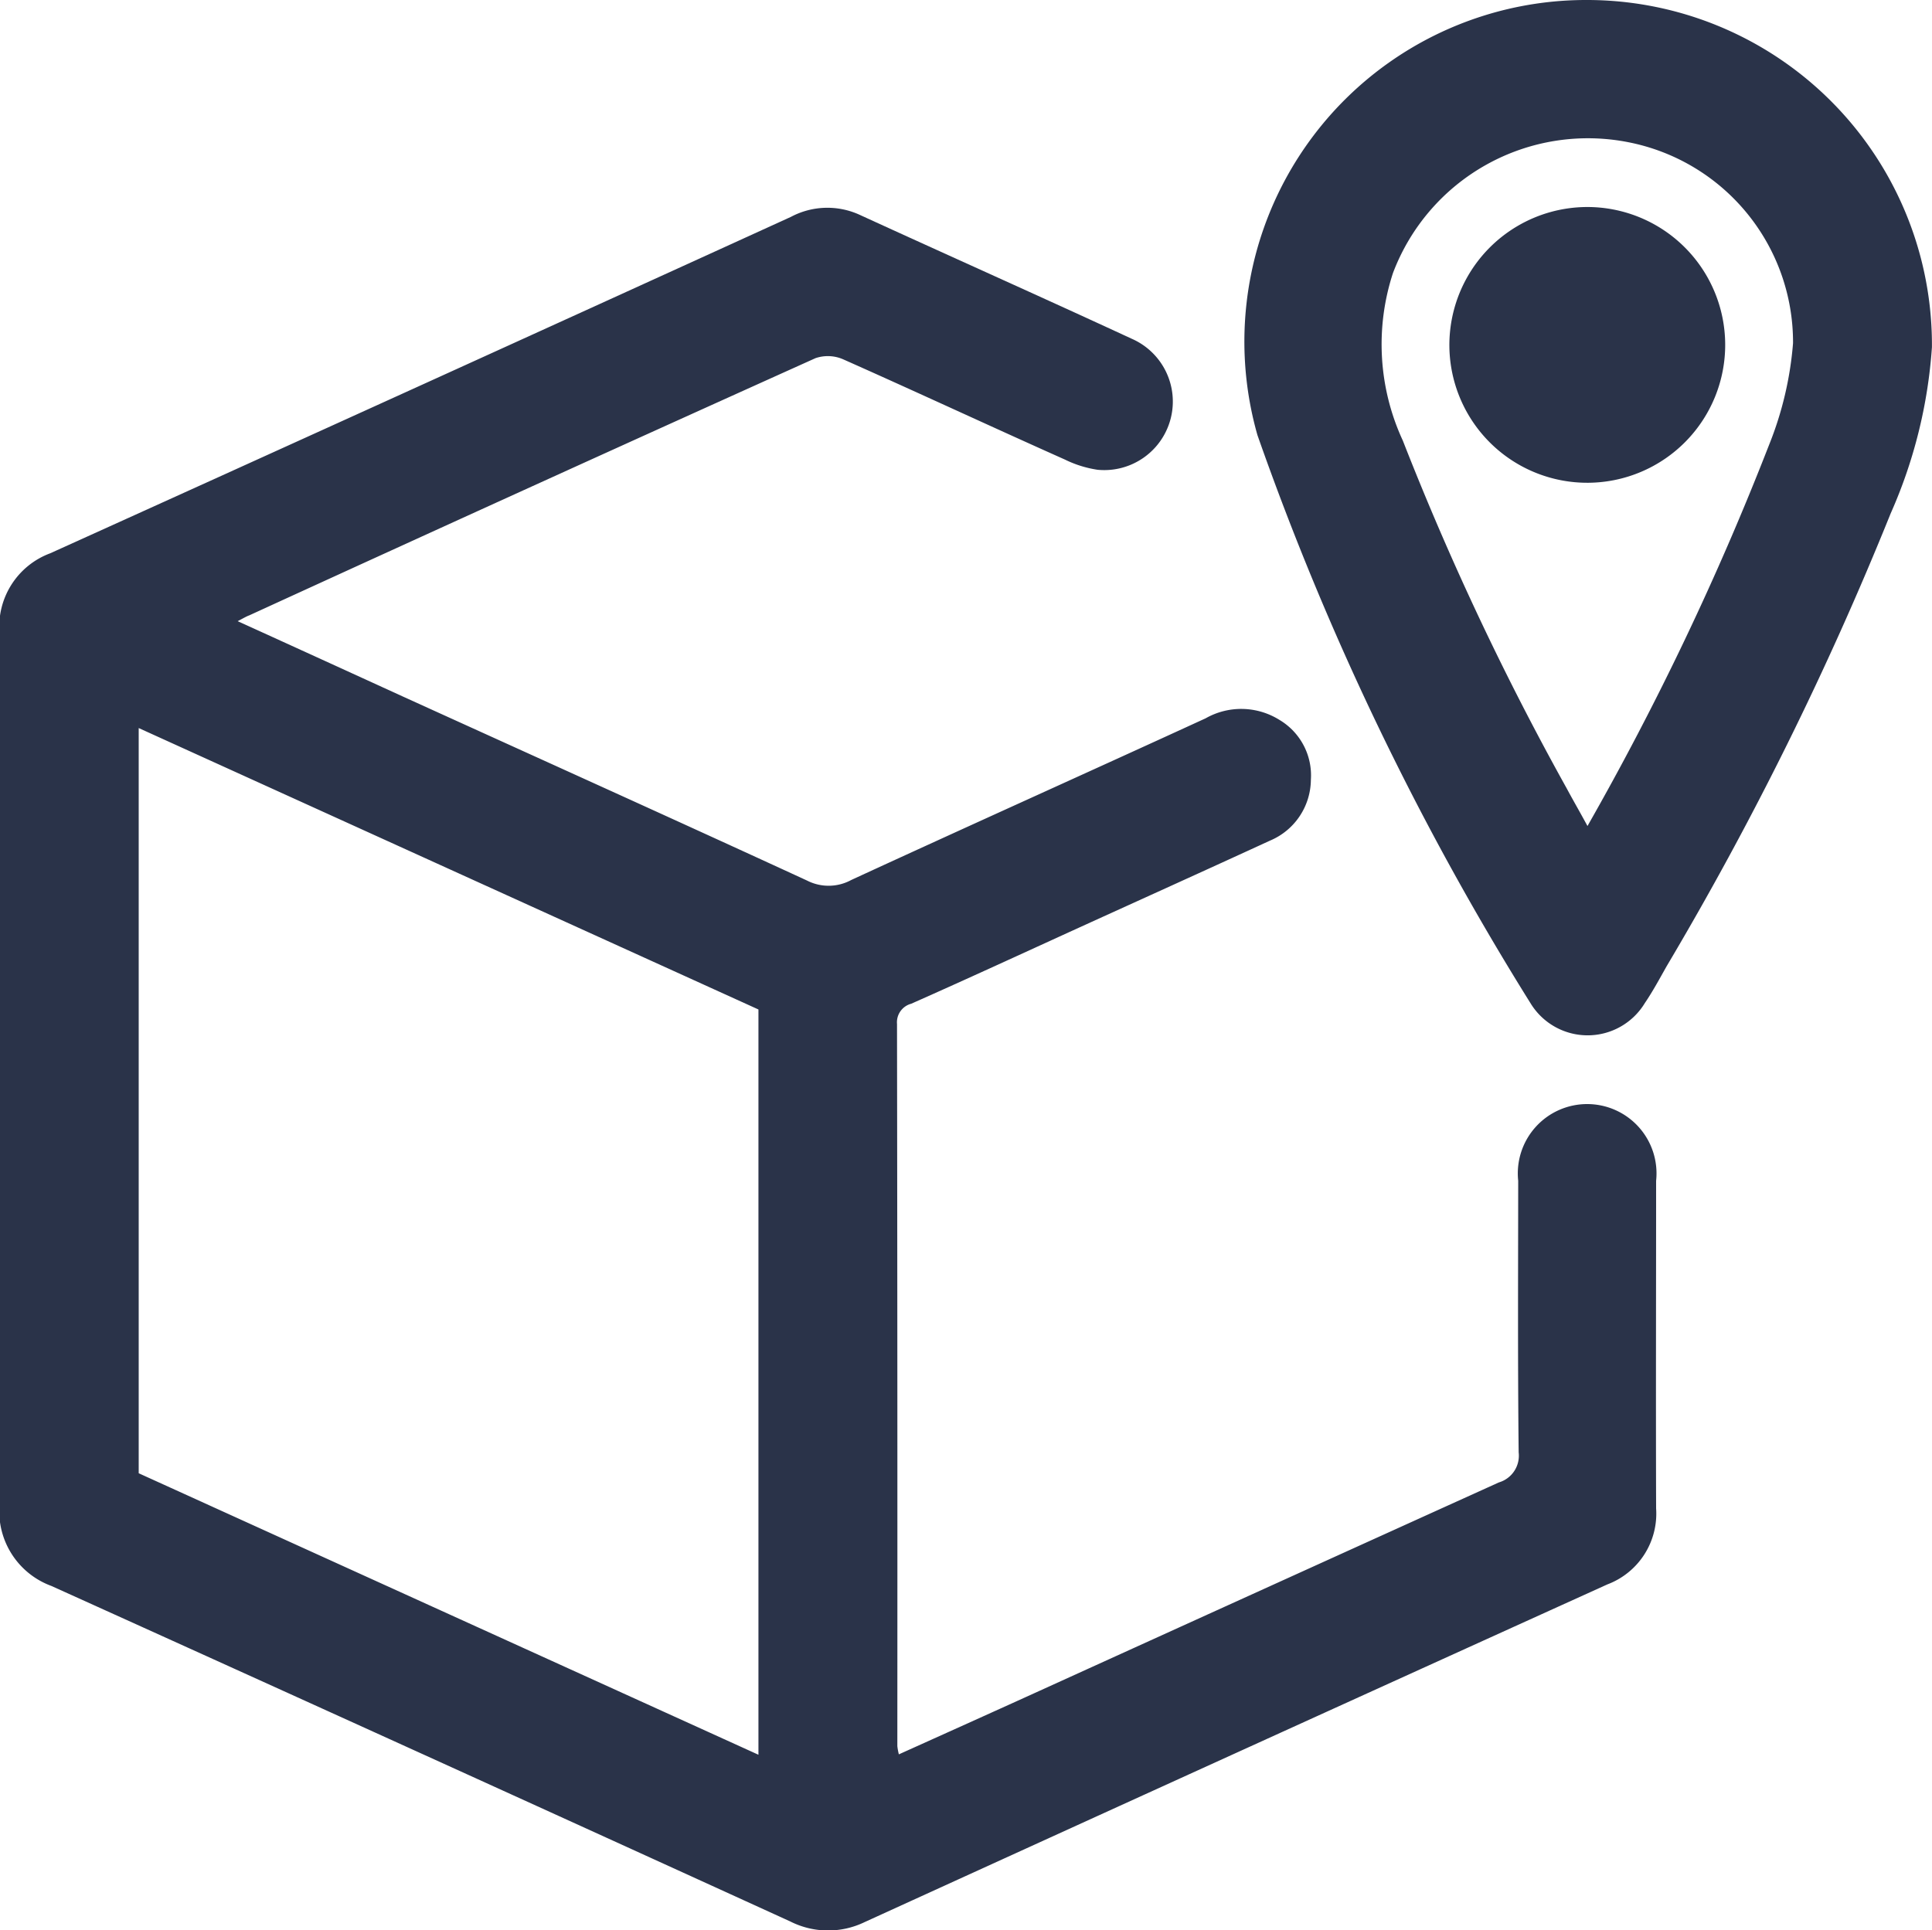 <svg xmlns="http://www.w3.org/2000/svg" width="29.279" height="29.259" viewBox="0 0 29.279 29.259">
  <g id="Group_2995" data-name="Group 2995" transform="translate(-927.331 -425.411)">
    <path id="Path_9222" data-name="Path 9222" d="M930.933,467.714c.879.4,1.7.775,2.514,1.147,2.039.927,4.081,1.848,6.115,2.785a.718.718,0,0,0,.67-.009c1.787-.824,3.583-1.63,5.371-2.451a1.092,1.092,0,0,1,1.117.024.978.978,0,0,1,.477.909,1.01,1.01,0,0,1-.623.923c-.958.441-1.919.875-2.879,1.312-.851.388-1.7.78-2.555,1.159a.291.291,0,0,0-.215.307q.008,5.473.005,10.946a.877.877,0,0,0,.023.125c.692-.312,1.373-.618,2.053-.927q3.519-1.6,7.04-3.195a.422.422,0,0,0,.3-.455c-.015-1.372-.008-2.745-.007-4.117a1.051,1.051,0,1,1,2.09,0c0,1.655-.005,3.311,0,4.967a1.146,1.146,0,0,1-.739,1.151q-5.63,2.552-11.254,5.118a1.271,1.271,0,0,1-1.127-.008q-5.594-2.553-11.2-5.087a1.205,1.205,0,0,1-.786-1.22q.015-6.617,0-13.233a1.185,1.185,0,0,1,.769-1.2q5.617-2.541,11.226-5.1a1.175,1.175,0,0,1,1.036-.033c1.374.63,2.754,1.245,4.126,1.88a1.039,1.039,0,0,1-.515,1.987,1.682,1.682,0,0,1-.494-.154c-1.12-.5-2.236-1.02-3.359-1.519a.58.58,0,0,0-.422-.019q-4.3,1.937-8.584,3.9C931.076,467.637,931.039,467.658,930.933,467.714Zm-1.5,12.916,9.392,4.267V473.6l-9.392-4.266Z" transform="translate(0 -32.887)" fill="#2a3349"/>
    <path id="Path_9223" data-name="Path 9223" d="M1148.248,425.411a5.228,5.228,0,0,1,5.233,5.262,7.465,7.465,0,0,1-.625,2.52,50.4,50.4,0,0,1-3.394,6.862c-.107.189-.21.382-.332.561a1.013,1.013,0,0,1-1.727.011,43.342,43.342,0,0,1-4.144-8.621A5.178,5.178,0,0,1,1148.248,425.411Zm.013,12.521a43.689,43.689,0,0,0,2.751-5.775,5.239,5.239,0,0,0,.364-1.544,3.09,3.09,0,0,0-2.5-3.047,3.158,3.158,0,0,0-3.563,1.984,3.475,3.475,0,0,0,.15,2.541,43.313,43.313,0,0,0,2.486,5.276C1148.04,437.537,1148.135,437.7,1148.261,437.932Z" transform="translate(-196.872 0)" fill="#2a3349"/>
    <path id="Path_9224" data-name="Path 9224" d="M1180.986,461.346a2.09,2.09,0,1,1-2.074,2.114A2.093,2.093,0,0,1,1180.986,461.346Z" transform="translate(-229.616 -32.797)" fill="#2a3349"/>
  </g>
</svg>
